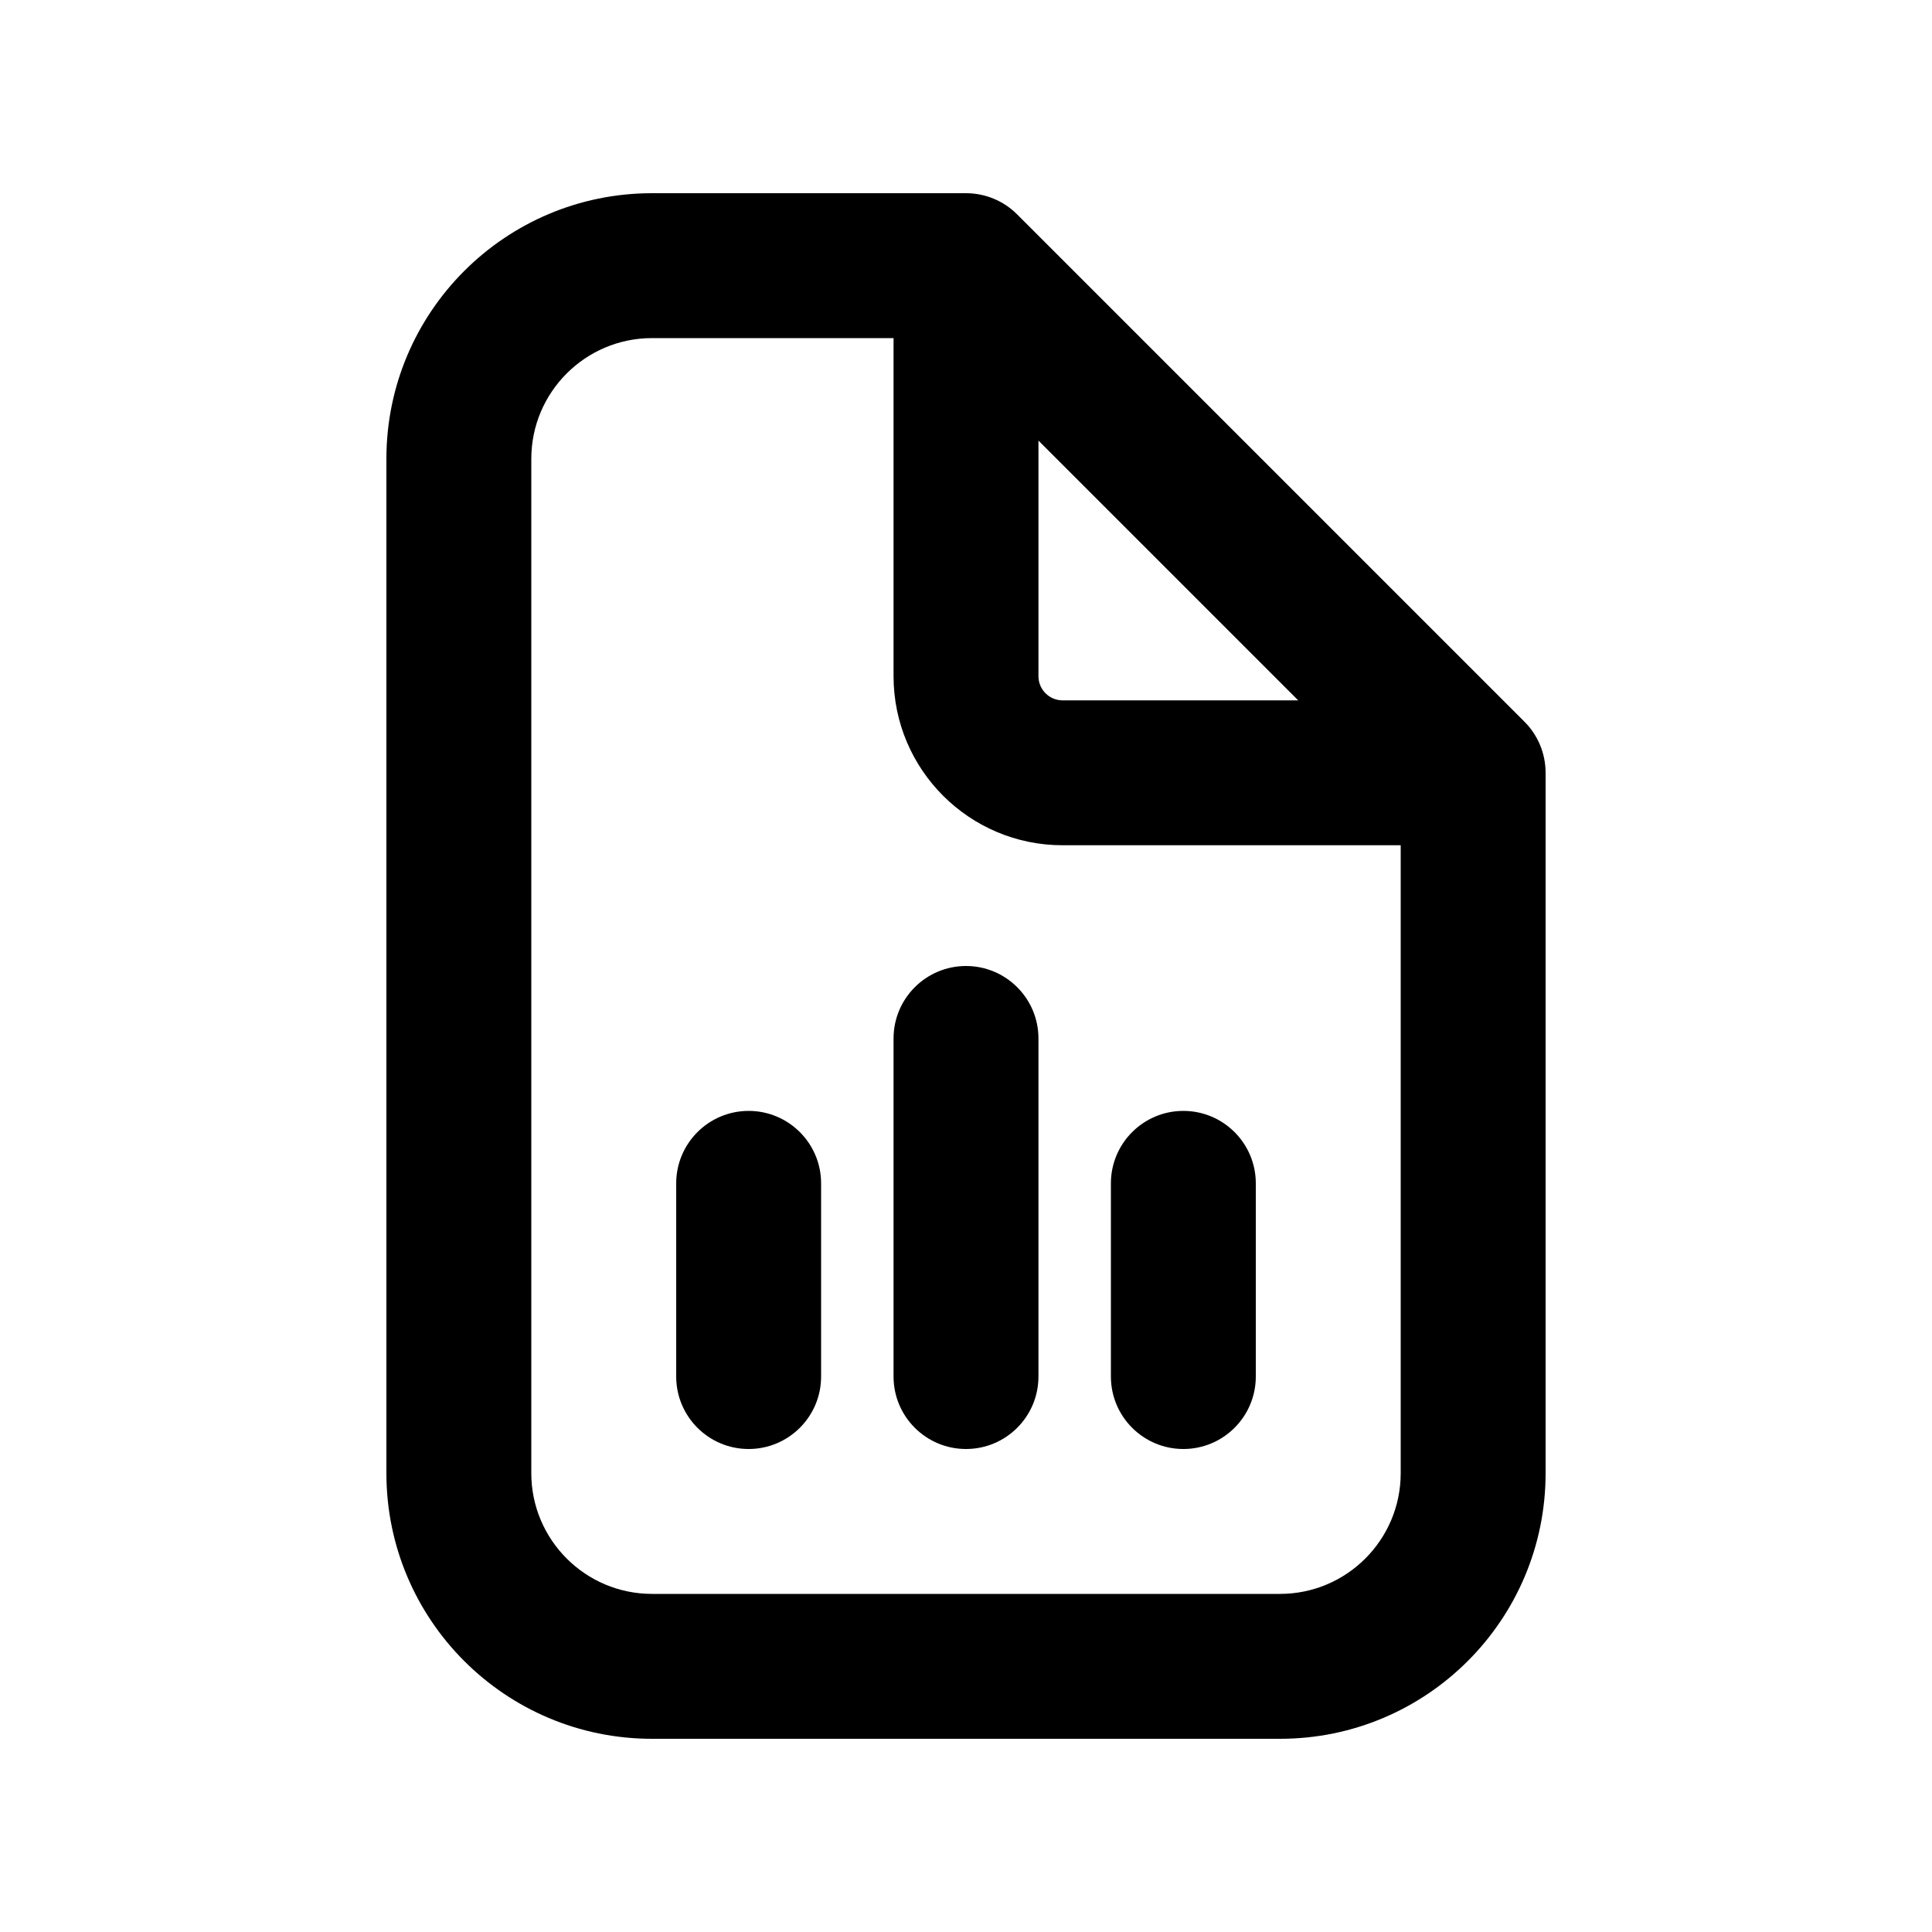 <svg width="20" height="20" viewBox="0 0 20 20" fill="none" xmlns="http://www.w3.org/2000/svg">
<path d="M8.5 12.25C8.5 11.836 8.164 11.5 7.75 11.5C7.336 11.5 7 11.836 7 12.25V14.25C7 14.664 7.336 15 7.75 15C8.164 15 8.5 14.664 8.5 14.25V12.25Z" fill="black"/>
<path d="M12.25 11.5C12.664 11.5 13 11.836 13 12.25V14.25C13 14.664 12.664 15 12.25 15C11.836 15 11.5 14.664 11.5 14.25V12.25C11.5 11.836 11.836 11.5 12.25 11.5Z" fill="black"/>
<path d="M10.75 10.75C10.75 10.336 10.414 10 10 10C9.586 10 9.25 10.336 9.25 10.75V14.25C9.25 14.664 9.586 15 10 15C10.414 15 10.75 14.664 10.75 14.25V10.75Z" fill="black"/>
<path fill-rule="evenodd" clip-rule="evenodd" d="M6.75 2C5.231 2 4 3.231 4 4.75V15.25C4 16.769 5.231 18 6.75 18H13.25C14.769 18 16 16.769 16 15.25V8C16 7.801 15.921 7.61 15.78 7.47L10.53 2.22C10.39 2.079 10.199 2 10 2H6.75ZM5.5 4.75C5.5 4.06 6.06 3.5 6.75 3.5H9.25V7C9.25 7.966 10.034 8.75 11 8.75H14.5V15.25C14.5 15.94 13.94 16.5 13.25 16.5H6.75C6.06 16.5 5.5 15.94 5.5 15.25V4.75ZM13.439 7.25L10.75 4.561V7C10.75 7.138 10.862 7.25 11 7.25H13.439Z" fill="black"/>
</svg>
